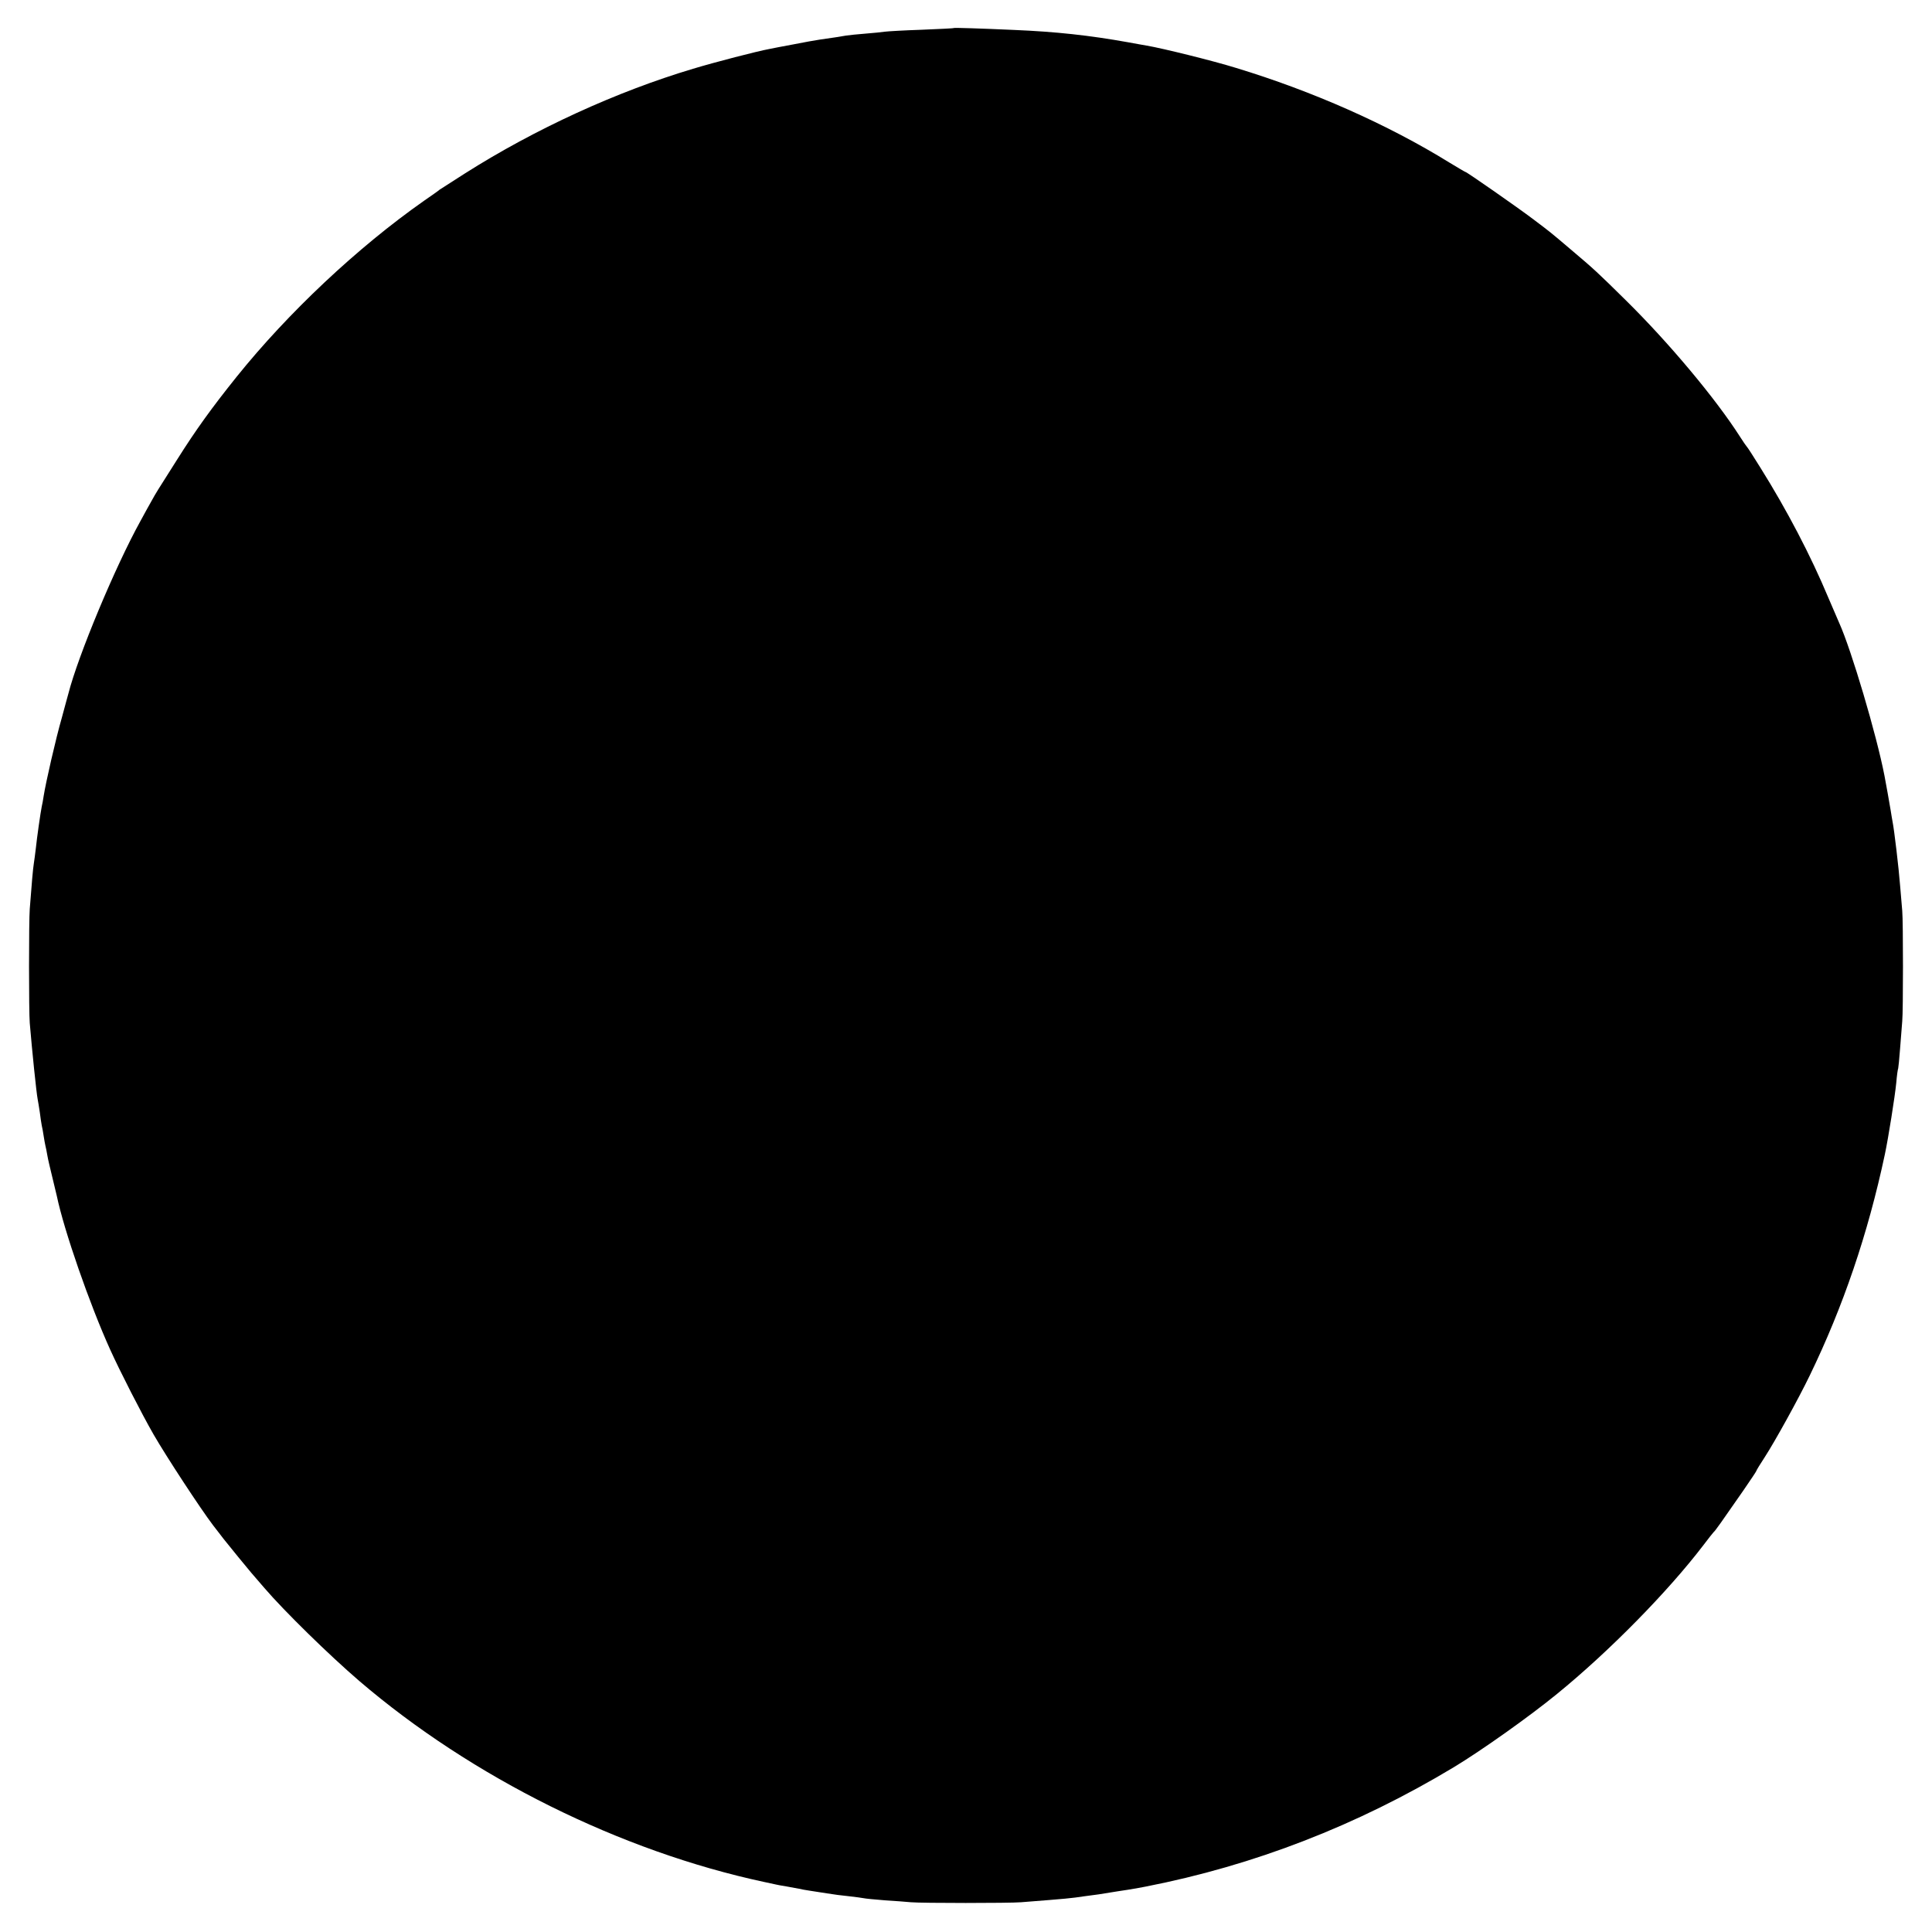 <?xml version="1.0" standalone="no"?>
<!DOCTYPE svg PUBLIC "-//W3C//DTD SVG 20010904//EN"
 "http://www.w3.org/TR/2001/REC-SVG-20010904/DTD/svg10.dtd">
<svg version="1.0" xmlns="http://www.w3.org/2000/svg"
 width="1000pt" height="1000pt" viewBox="0 0 1000 1000"
 preserveAspectRatio="xMidYMid meet">
<g transform="translate(0,1000) scale(0.1,-0.1)"
fill="#000000" stroke="none">
<path d="M4937 9855 c-1 -2 -76 -5 -167 -9 -91 -3 -176 -8 -190 -10 -14 -2
-59 -7 -100 -10 -41 -3 -86 -8 -100 -10 -26 -5 -74 -12 -137 -21 -21 -3 -83
-14 -138 -25 -55 -10 -111 -21 -125 -24 -56 -10 -281 -68 -393 -102 -395 -118
-817 -311 -1181 -542 -66 -42 -125 -80 -131 -84 -5 -5 -41 -30 -80 -57 -345
-242 -704 -580 -970 -911 -130 -162 -212 -276 -309 -430 -106 -167 -108 -170
-130 -210 -11 -19 -37 -66 -58 -105 -131 -236 -324 -699 -374 -895 -2 -8 -18
-64 -34 -125 -31 -107 -83 -335 -94 -405 -3 -19 -7 -44 -10 -55 -6 -29 -25
-161 -31 -220 -3 -27 -8 -61 -10 -75 -4 -23 -11 -102 -21 -235 -5 -60 -5 -534
0 -590 12 -143 34 -359 41 -395 2 -10 7 -40 11 -67 3 -26 8 -57 10 -68 3 -11
7 -36 10 -55 3 -19 7 -42 9 -50 2 -8 7 -31 10 -50 3 -19 15 -69 25 -110 10
-41 21 -86 24 -100 37 -178 170 -561 276 -795 51 -113 163 -332 225 -440 67
-116 242 -383 308 -470 26 -33 50 -65 54 -70 17 -22 138 -170 143 -175 3 -3
34 -39 69 -80 104 -121 335 -347 491 -481 583 -499 1353 -881 2095 -1040 33
-7 62 -13 65 -14 3 -1 25 -5 50 -9 25 -5 54 -10 65 -12 11 -3 36 -7 55 -10 19
-3 60 -9 90 -14 30 -5 82 -12 115 -15 33 -4 67 -8 75 -10 8 -2 58 -7 110 -11
52 -3 113 -8 135 -10 56 -5 509 -5 570 0 242 19 254 20 328 31 20 3 54 7 75
10 20 3 48 8 62 10 14 2 54 9 90 14 36 6 76 13 90 16 562 110 1093 316 1595
618 144 87 392 263 535 380 271 221 573 529 755 767 27 36 52 67 55 70 7 5 39
50 152 213 37 54 68 100 68 102 0 3 20 36 45 74 53 82 174 301 232 421 173
357 301 732 389 1145 18 85 52 299 59 370 3 38 8 72 10 75 1 3 6 50 10 105 4
55 9 118 11 140 5 49 5 515 0 570 -2 22 -7 81 -11 130 -7 92 -31 293 -39 331
-2 12 -7 39 -10 60 -6 37 -24 137 -32 179 -41 212 -172 653 -234 790 -5 11
-30 70 -56 130 -92 220 -215 455 -352 674 -36 58 -68 108 -72 111 -3 3 -18 25
-34 50 -126 197 -366 484 -590 705 -148 146 -163 160 -286 264 -106 90 -106
90 -195 157 -78 59 -343 244 -350 244 -2 0 -39 22 -82 48 -320 198 -711 371
-1107 491 -116 36 -378 101 -461 115 -16 3 -59 10 -95 17 -200 36 -375 55
-590 64 -178 8 -310 12 -313 10z"/>
</g>
</svg>
